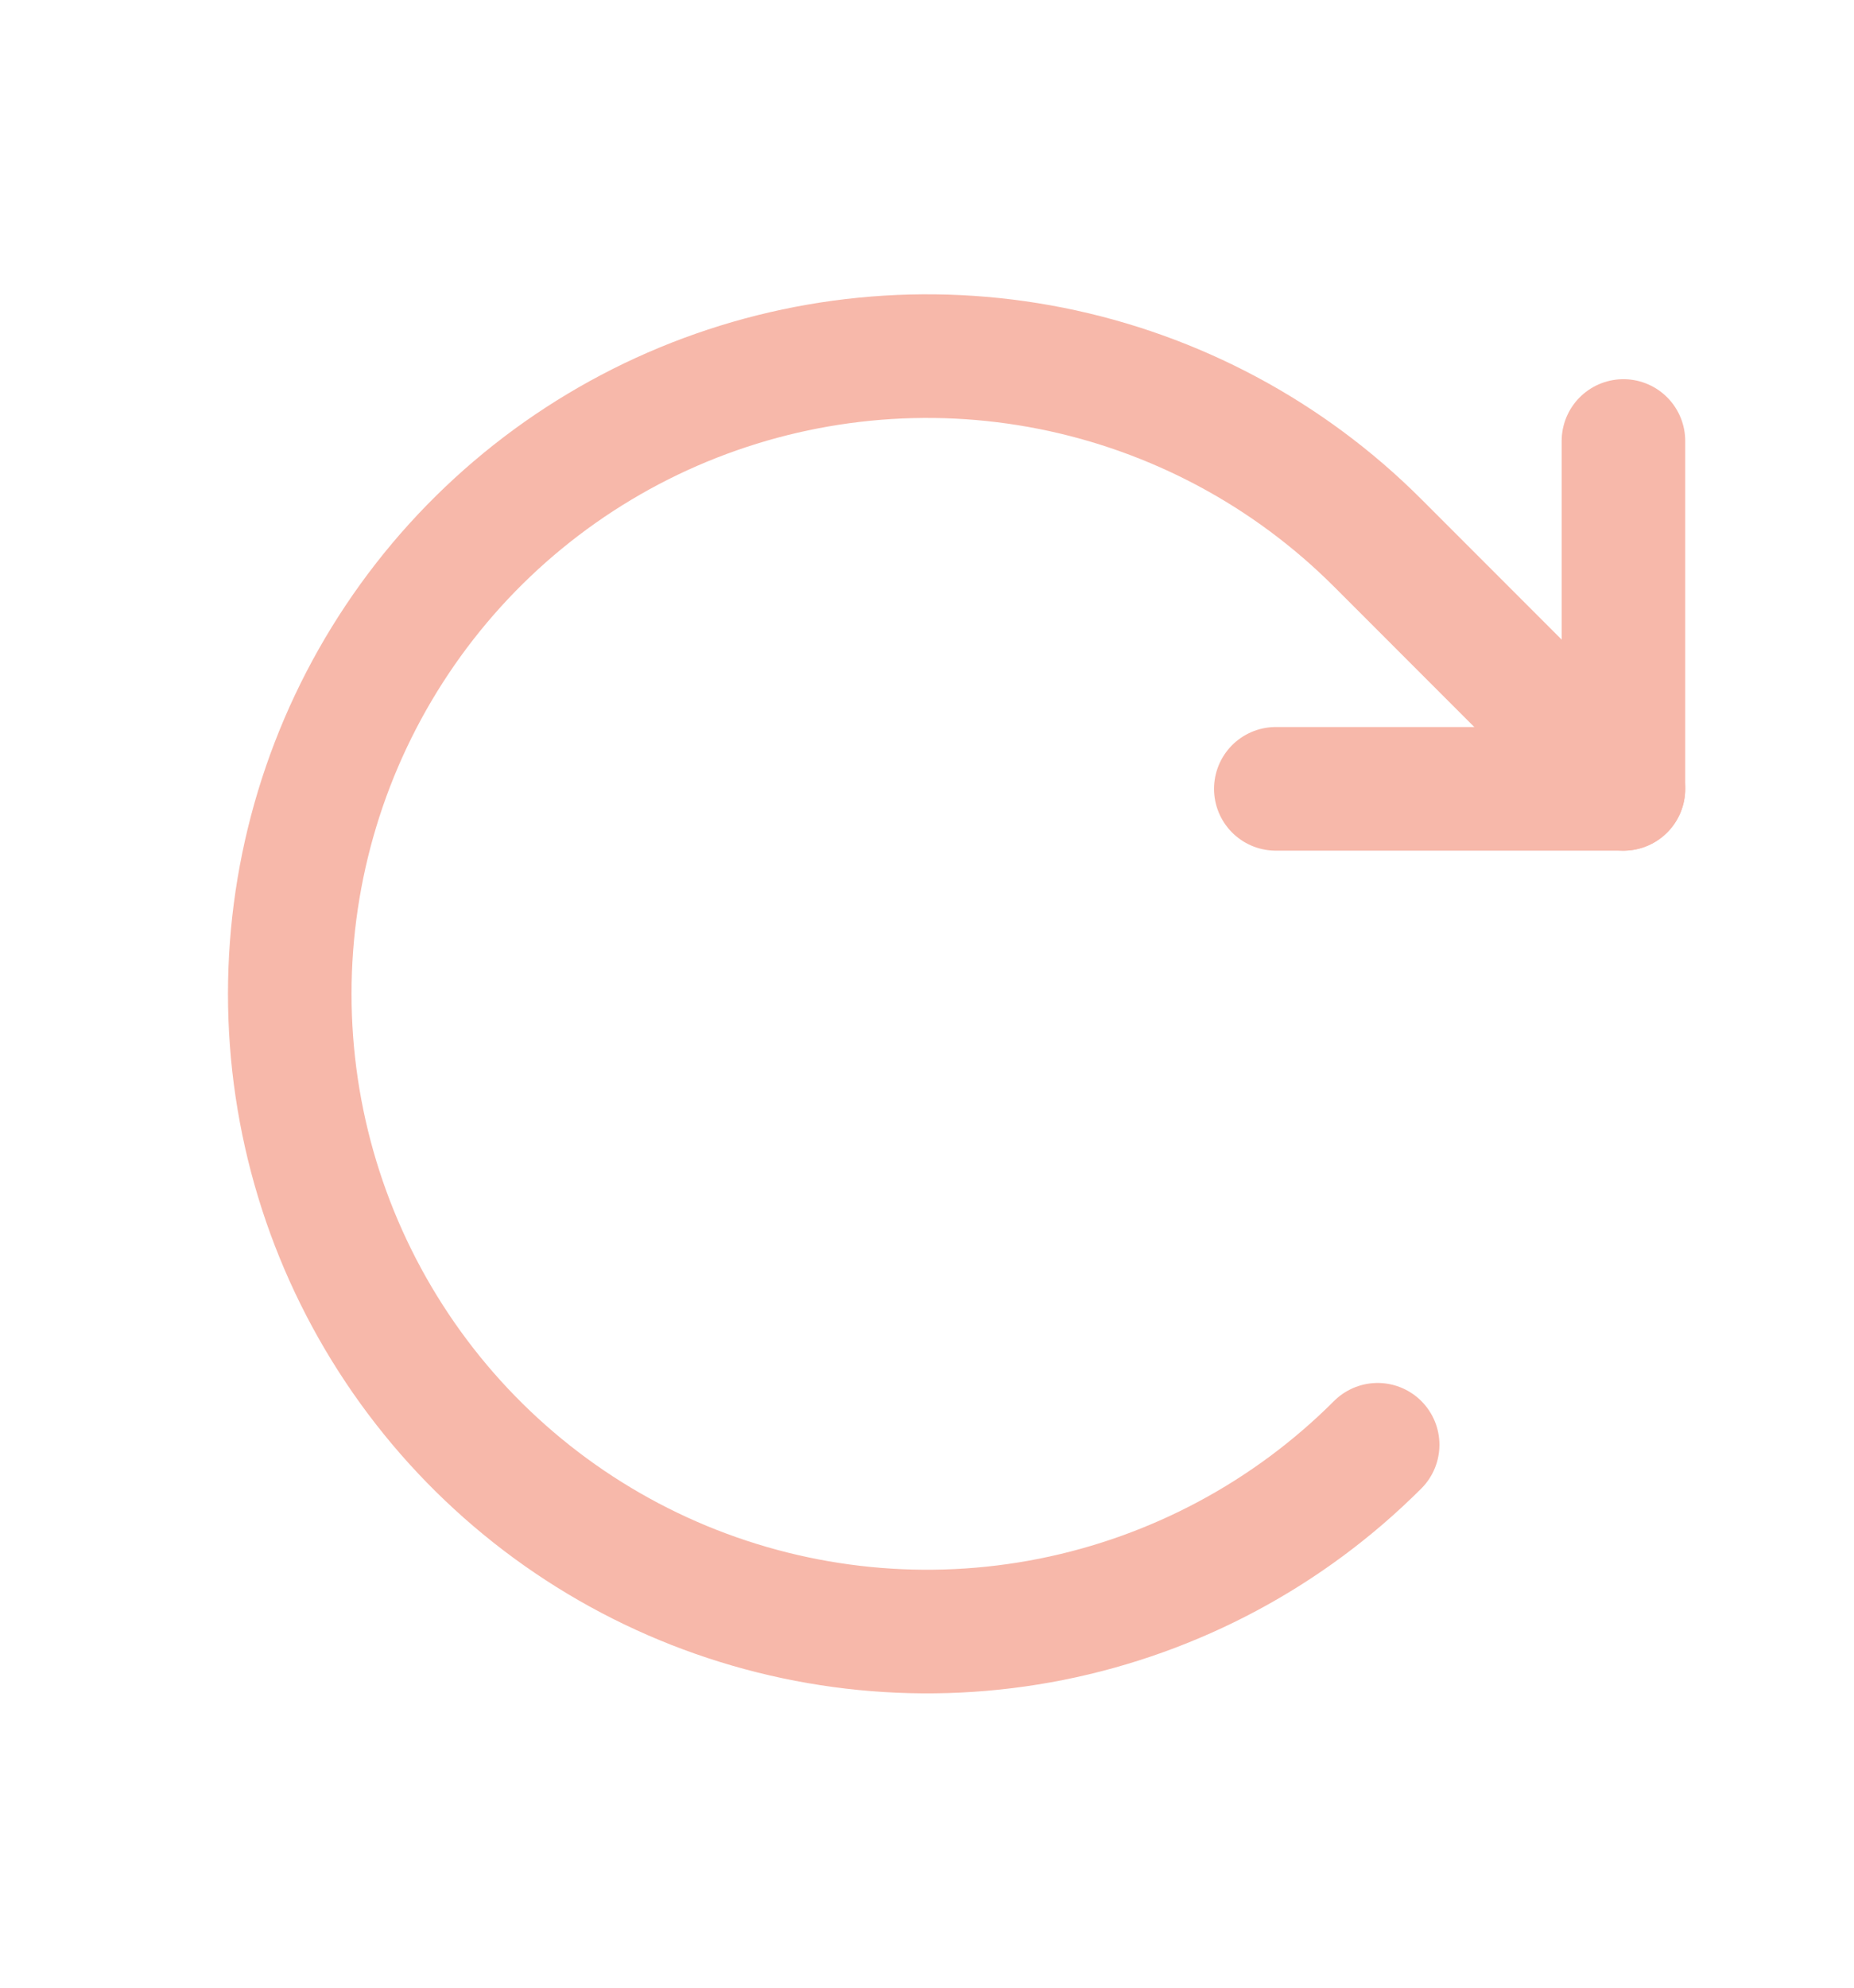 <svg width="14" height="15" viewBox="0 0 14 15" fill="none" xmlns="http://www.w3.org/2000/svg">
<path d="M9.634 5.953H12.259V3.328" stroke="#F7B8AA" stroke-width="0.933" stroke-linecap="round" stroke-linejoin="round"/>
<path d="M10.403 10.903C9.73 11.576 8.872 12.034 7.939 12.22C7.005 12.406 6.038 12.31 5.158 11.946C4.279 11.582 3.527 10.965 2.999 10.174C2.47 9.382 2.188 8.452 2.188 7.5C2.188 6.548 2.47 5.618 2.999 4.826C3.527 4.035 4.279 3.418 5.158 3.054C6.038 2.69 7.005 2.594 7.939 2.78C8.872 2.966 9.73 3.424 10.403 4.097L12.259 5.953" stroke="#F7B8AA" stroke-width="0.933" stroke-linecap="round" stroke-linejoin="round"/>
</svg>

